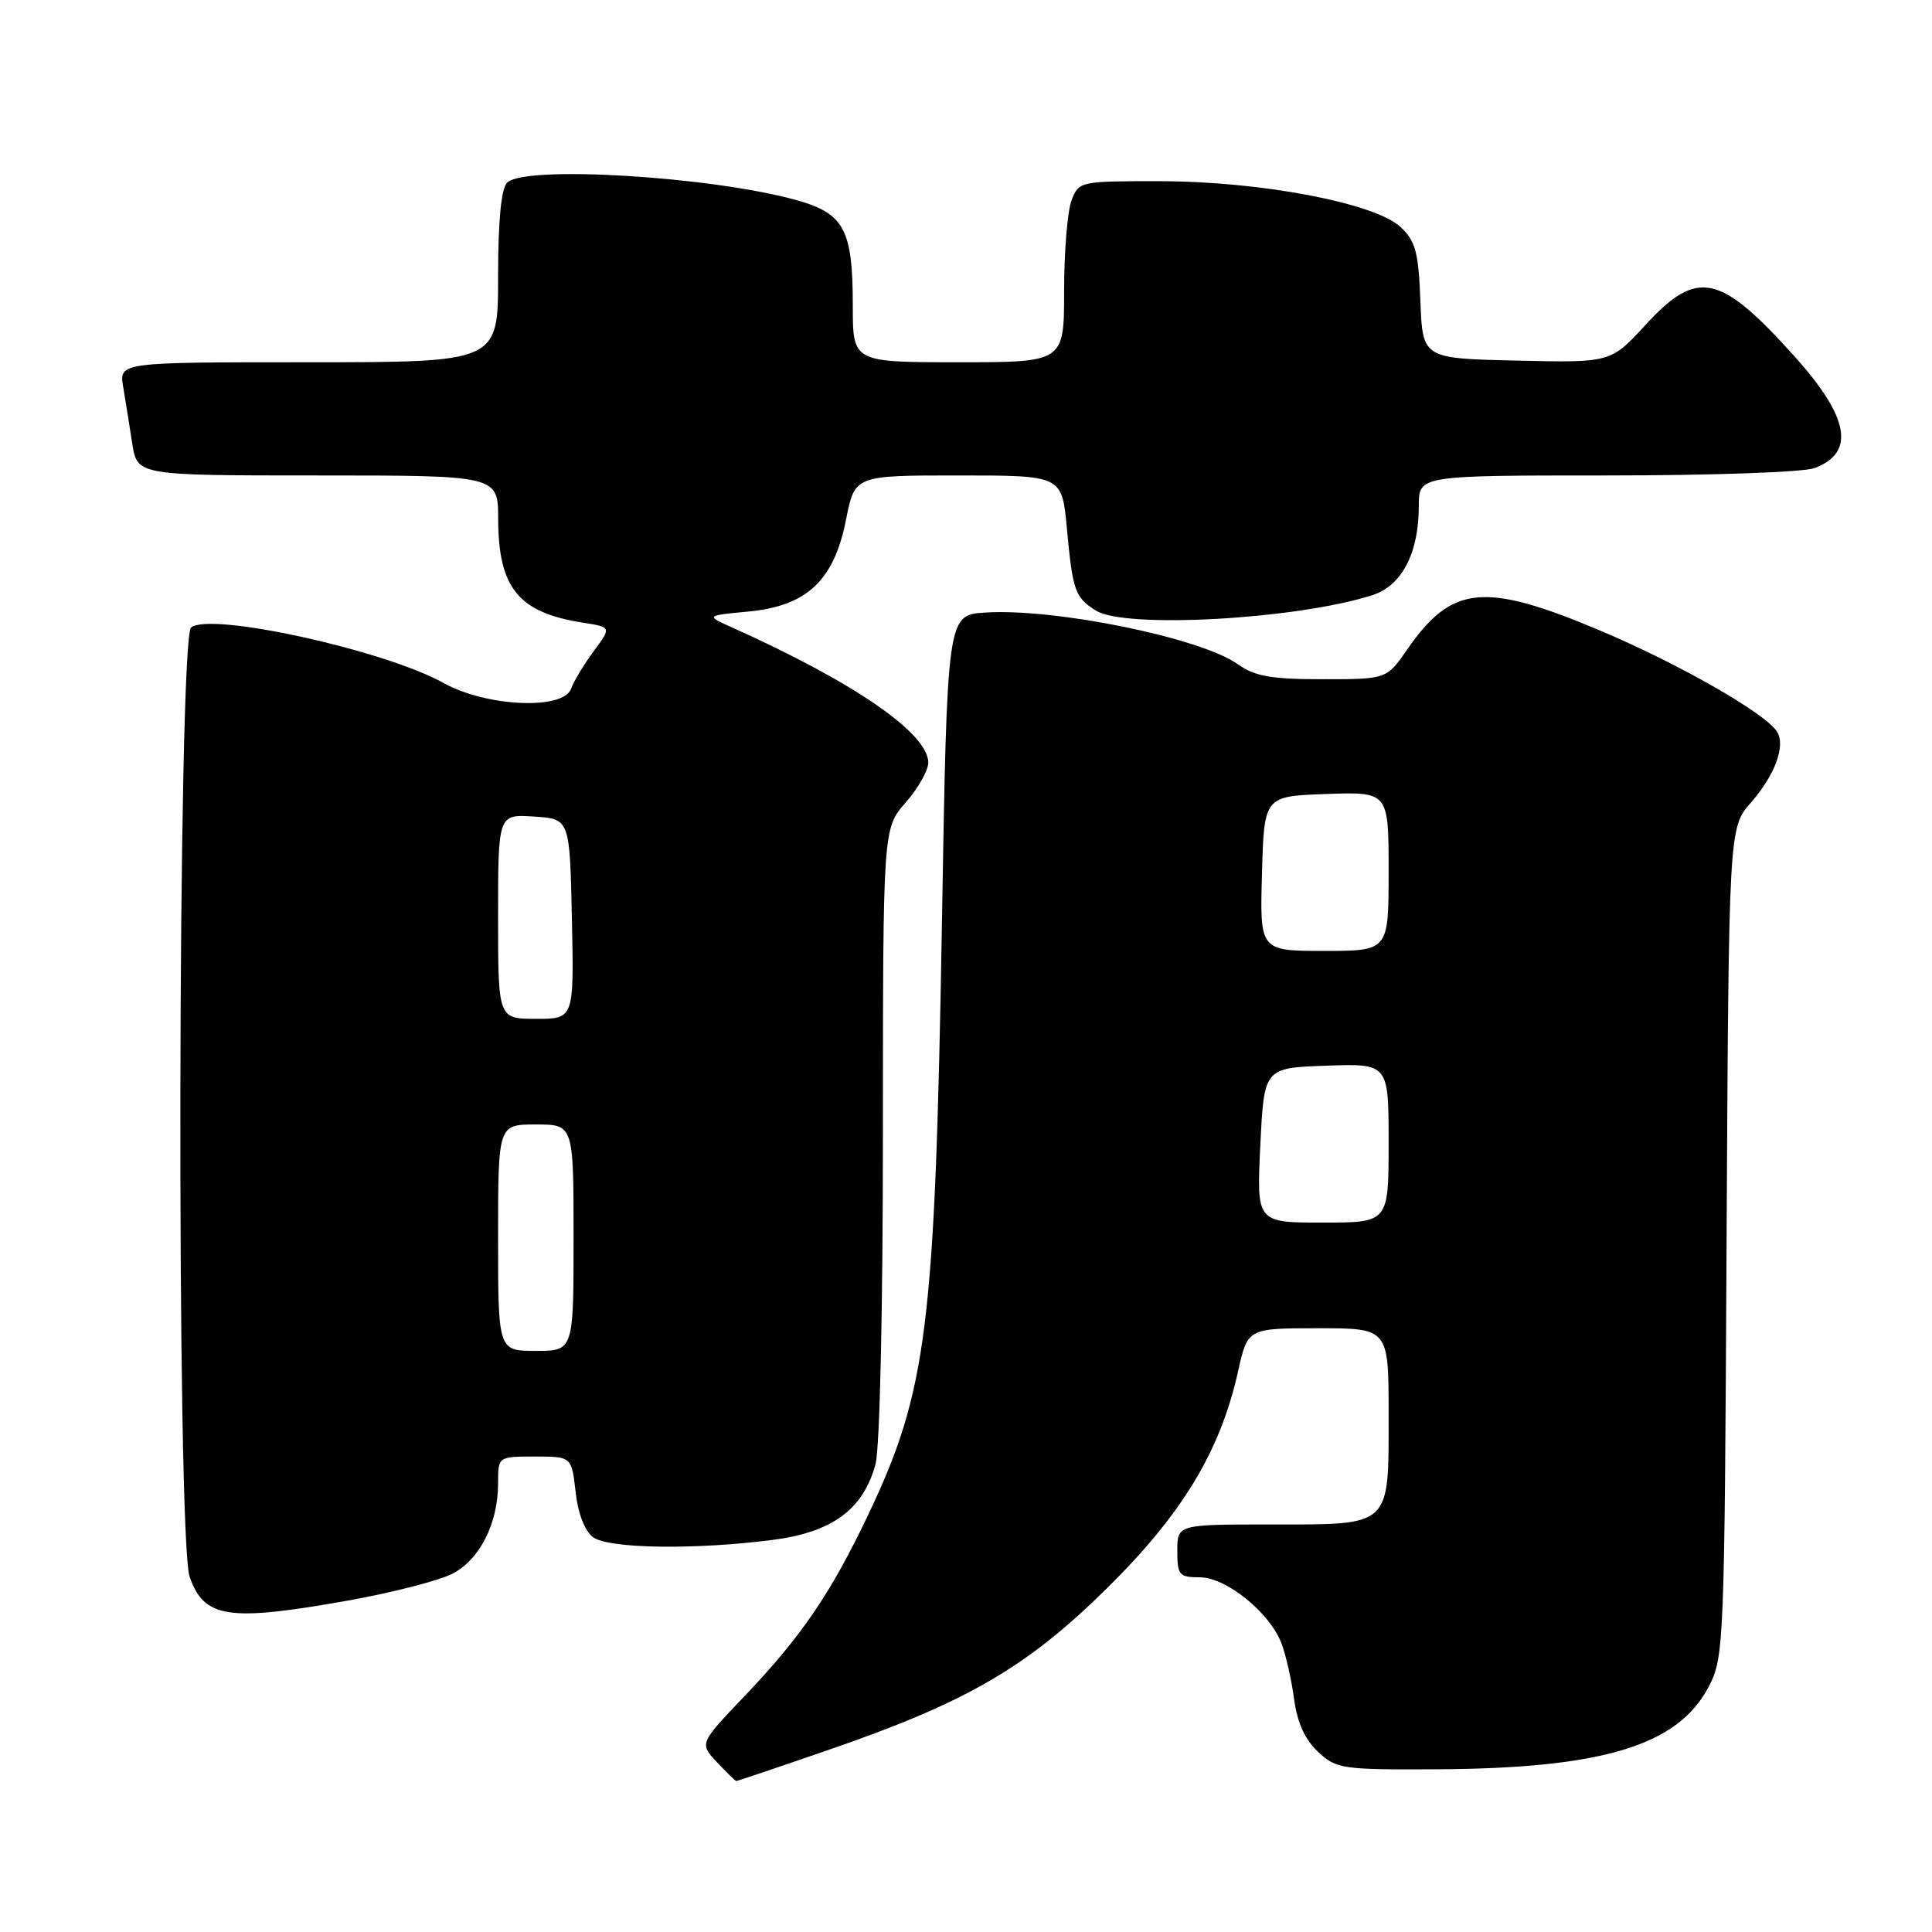 <?xml version="1.0" encoding="UTF-8" standalone="no"?>
<!DOCTYPE svg PUBLIC "-//W3C//DTD SVG 1.1//EN" "http://www.w3.org/Graphics/SVG/1.1/DTD/svg11.dtd" >
<svg xmlns="http://www.w3.org/2000/svg" xmlns:xlink="http://www.w3.org/1999/xlink" version="1.1" viewBox="0 0 256 256">
 <g >
 <path fill="currentColor"
d=" M 109.64 231.92 C 128.02 225.60 135.99 220.99 146.63 210.50 C 156.64 200.64 161.69 192.30 164.04 181.75 C 165.32 176.00 165.32 176.00 174.66 176.00 C 184.00 176.00 184.00 176.00 184.00 187.43 C 184.00 202.44 184.47 202.00 168.43 202.00 C 156.00 202.00 156.00 202.00 156.00 205.50 C 156.00 208.71 156.24 209.00 158.97 209.00 C 162.47 209.00 168.24 213.66 169.80 217.75 C 170.38 219.26 171.13 222.58 171.47 225.11 C 171.88 228.23 172.91 230.50 174.63 232.11 C 177.06 234.39 177.80 234.50 190.34 234.44 C 212.35 234.33 222.34 231.30 226.41 223.50 C 228.44 219.61 228.51 218.05 228.78 164.59 C 229.07 109.69 229.07 109.69 232.02 106.33 C 235.19 102.71 236.63 98.82 235.47 96.96 C 233.98 94.54 222.52 87.99 212.09 83.58 C 196.69 77.08 192.39 77.50 186.47 86.05 C 183.73 90.00 183.73 90.00 175.27 90.00 C 168.44 90.00 166.27 89.62 164.03 88.02 C 159.10 84.51 139.74 80.56 130.50 81.17 C 125.50 81.50 125.50 81.50 124.81 122.37 C 123.90 175.93 122.86 184.28 115.02 200.76 C 110.05 211.18 106.17 216.87 98.64 224.76 C 92.67 231.02 92.67 231.02 95.01 233.51 C 96.30 234.88 97.45 236.00 97.56 236.00 C 97.68 236.00 103.12 234.17 109.64 231.92 Z  M 46.12 212.08 C 51.95 211.04 58.18 209.44 59.94 208.53 C 63.58 206.65 66.00 201.86 66.00 196.53 C 66.00 193.00 66.00 193.00 70.87 193.00 C 75.74 193.00 75.74 193.00 76.27 197.69 C 76.59 200.57 77.49 202.88 78.59 203.69 C 80.67 205.21 92.01 205.38 102.36 204.05 C 110.26 203.03 114.34 200.05 116.00 194.06 C 116.58 191.99 116.99 173.63 116.99 150.13 C 117.00 109.76 117.00 109.76 120.00 106.35 C 121.65 104.47 123.00 102.08 123.00 101.05 C 123.00 97.17 113.14 90.38 97.00 83.14 C 93.50 81.57 93.50 81.57 99.19 81.03 C 106.94 80.29 110.52 76.91 112.11 68.83 C 113.26 63.00 113.26 63.00 126.99 63.00 C 140.71 63.00 140.71 63.00 141.36 69.92 C 142.13 78.30 142.44 79.17 145.22 80.91 C 149.12 83.34 171.85 82.07 181.85 78.86 C 185.76 77.60 188.00 73.29 188.00 67.03 C 188.00 63.00 188.00 63.00 212.93 63.00 C 226.88 63.00 239.01 62.57 240.46 62.02 C 245.88 59.96 245.03 55.29 237.80 47.24 C 227.89 36.22 224.91 35.58 218.06 43.03 C 213.43 48.07 213.43 48.07 200.97 47.78 C 188.50 47.50 188.50 47.50 188.21 39.89 C 187.96 33.42 187.57 31.94 185.59 30.09 C 182.21 26.91 167.11 24.03 153.73 24.01 C 143.07 24.00 142.94 24.03 141.98 26.57 C 141.44 27.98 141.00 33.38 141.00 38.57 C 141.00 48.00 141.00 48.00 127.00 48.00 C 113.00 48.00 113.00 48.00 113.00 40.55 C 113.00 30.41 111.88 28.30 105.58 26.53 C 94.32 23.38 69.53 21.87 67.20 24.20 C 66.41 24.99 66.00 29.24 66.00 36.70 C 66.00 48.00 66.00 48.00 40.89 48.00 C 15.78 48.00 15.78 48.00 16.32 51.25 C 16.62 53.04 17.16 56.41 17.52 58.75 C 18.18 63.00 18.18 63.00 42.09 63.00 C 66.00 63.00 66.00 63.00 66.01 68.75 C 66.04 77.93 68.69 81.18 77.26 82.51 C 81.03 83.10 81.03 83.10 78.66 86.30 C 77.36 88.06 76.02 90.29 75.68 91.25 C 74.67 94.12 64.44 93.66 58.77 90.50 C 50.99 86.15 27.84 81.06 25.32 83.15 C 23.55 84.62 23.37 203.88 25.13 208.93 C 27.04 214.43 30.25 214.91 46.12 212.08 Z  M 167.00 151.75 C 167.50 141.50 167.50 141.50 175.75 141.21 C 184.00 140.92 184.00 140.92 184.00 151.46 C 184.00 162.00 184.00 162.00 175.25 162.00 C 166.50 162.00 166.50 162.00 167.00 151.75 Z  M 167.22 115.75 C 167.50 105.50 167.50 105.50 175.75 105.21 C 184.00 104.92 184.00 104.92 184.00 115.46 C 184.00 126.00 184.00 126.00 175.47 126.00 C 166.93 126.00 166.93 126.00 167.22 115.75 Z  M 66.00 164.00 C 66.00 149.00 66.00 149.00 71.00 149.00 C 76.00 149.00 76.00 149.00 76.00 164.00 C 76.00 179.00 76.00 179.00 71.00 179.00 C 66.00 179.00 66.00 179.00 66.00 164.00 Z  M 66.00 121.45 C 66.00 107.89 66.00 107.89 70.75 108.20 C 75.50 108.50 75.50 108.50 75.78 121.75 C 76.06 135.00 76.06 135.00 71.03 135.00 C 66.00 135.00 66.00 135.00 66.00 121.45 Z "/>
</g>
</svg>